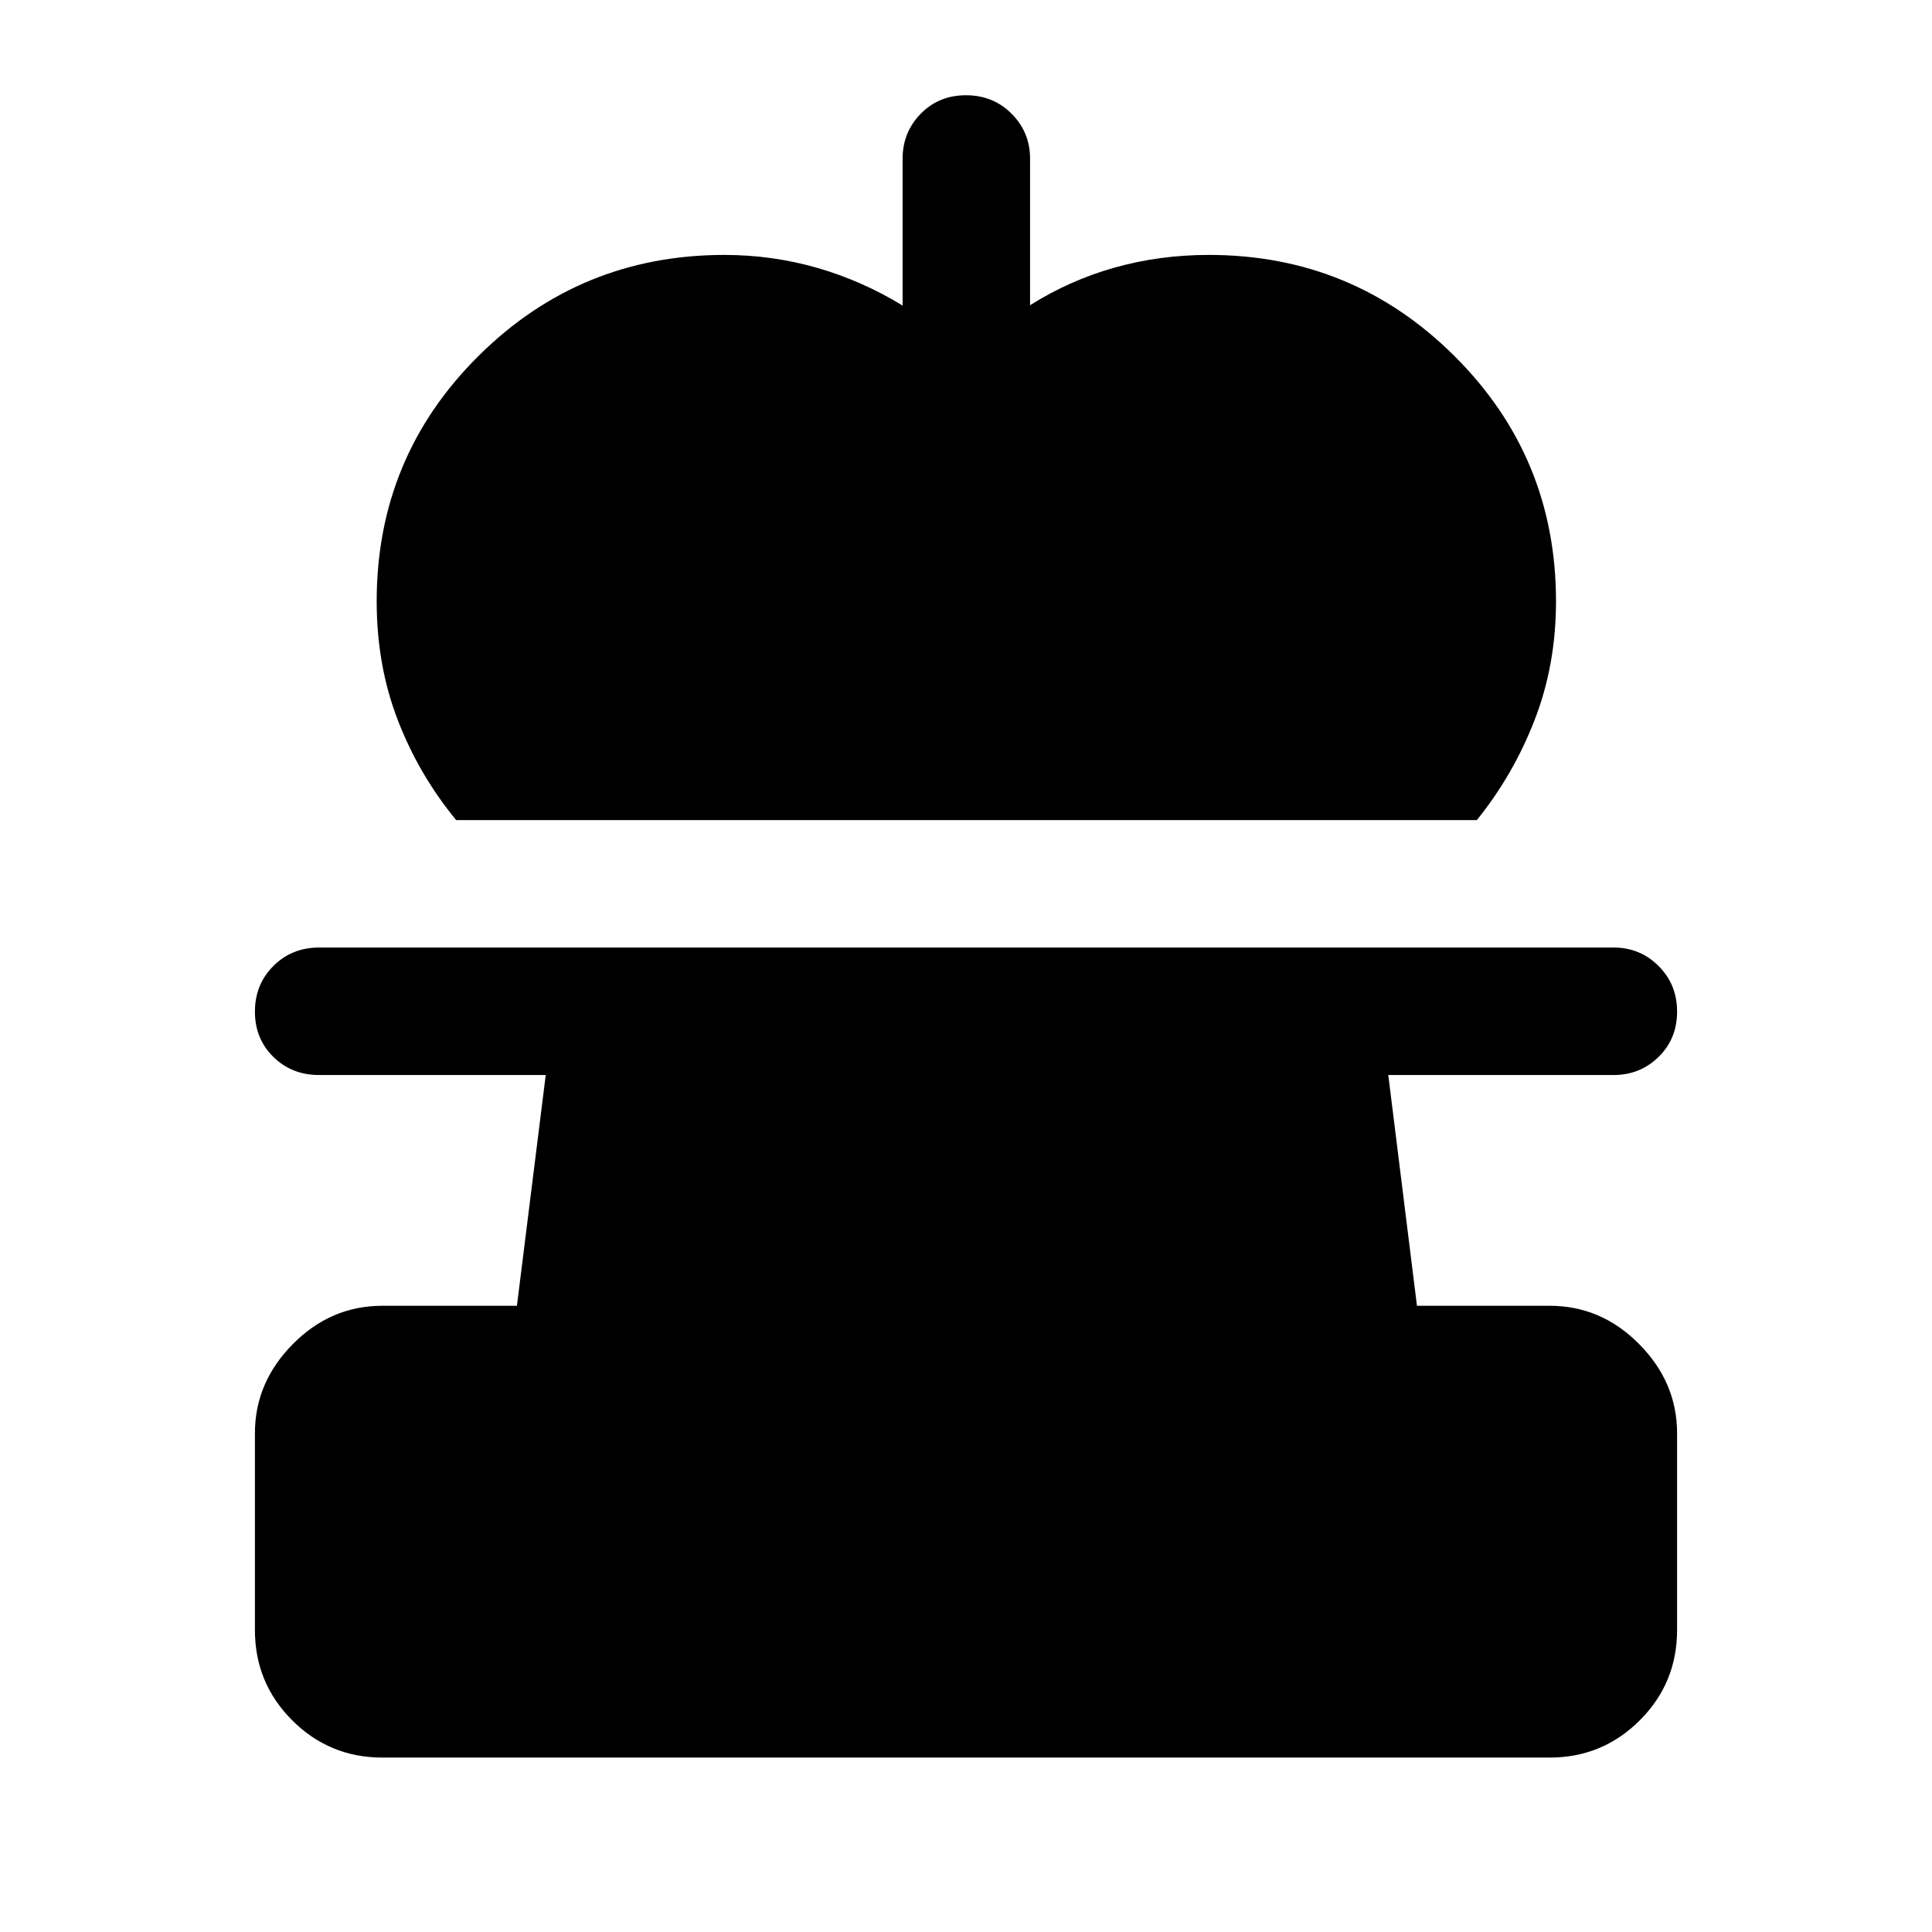<svg xmlns="http://www.w3.org/2000/svg" height="40" viewBox="0 -960 960 960" width="40"><path d="M226.66-552.5q-18.63-22.69-29.06-49.85-10.43-27.15-10.43-58.85 0-71.68 50.56-121.9 50.56-50.23 122.27-50.23 23.67 0 46 6.41 22.33 6.42 42.5 18.75v-73q0-13.11 9-22.31 9-9.19 22.5-9.19t22.67 9.19q9.16 9.2 9.16 22.31v72.84q19.84-12.5 42.17-18.75 22.33-6.25 46.67-6.25 71.54 0 122.02 50.23 50.48 50.22 50.48 121.9 0 31.52-10.59 58.86Q752-575 733.83-552.5H226.66ZM190-86.67q-26.29 0-44.81-18.52-18.52-18.52-18.52-44.81v-97.83q0-25.27 18.85-44.31 18.85-19.03 44.48-19.03h66.86l14.31-114.66H158.5q-13.5 0-22.67-9-9.16-9-9.16-22.5t9.16-22.67q9.17-9.17 22.67-9.17h643.33q13.12 0 22.31 9.17t9.19 22.67q0 13.5-9.19 22.5t-22.31 9h-112l14.25 114.66H770q25.63 0 44.48 19.03 18.85 19.04 18.85 44.31V-150q0 26.29-18.52 44.81Q796.29-86.67 770-86.67H190Z"/></svg>
